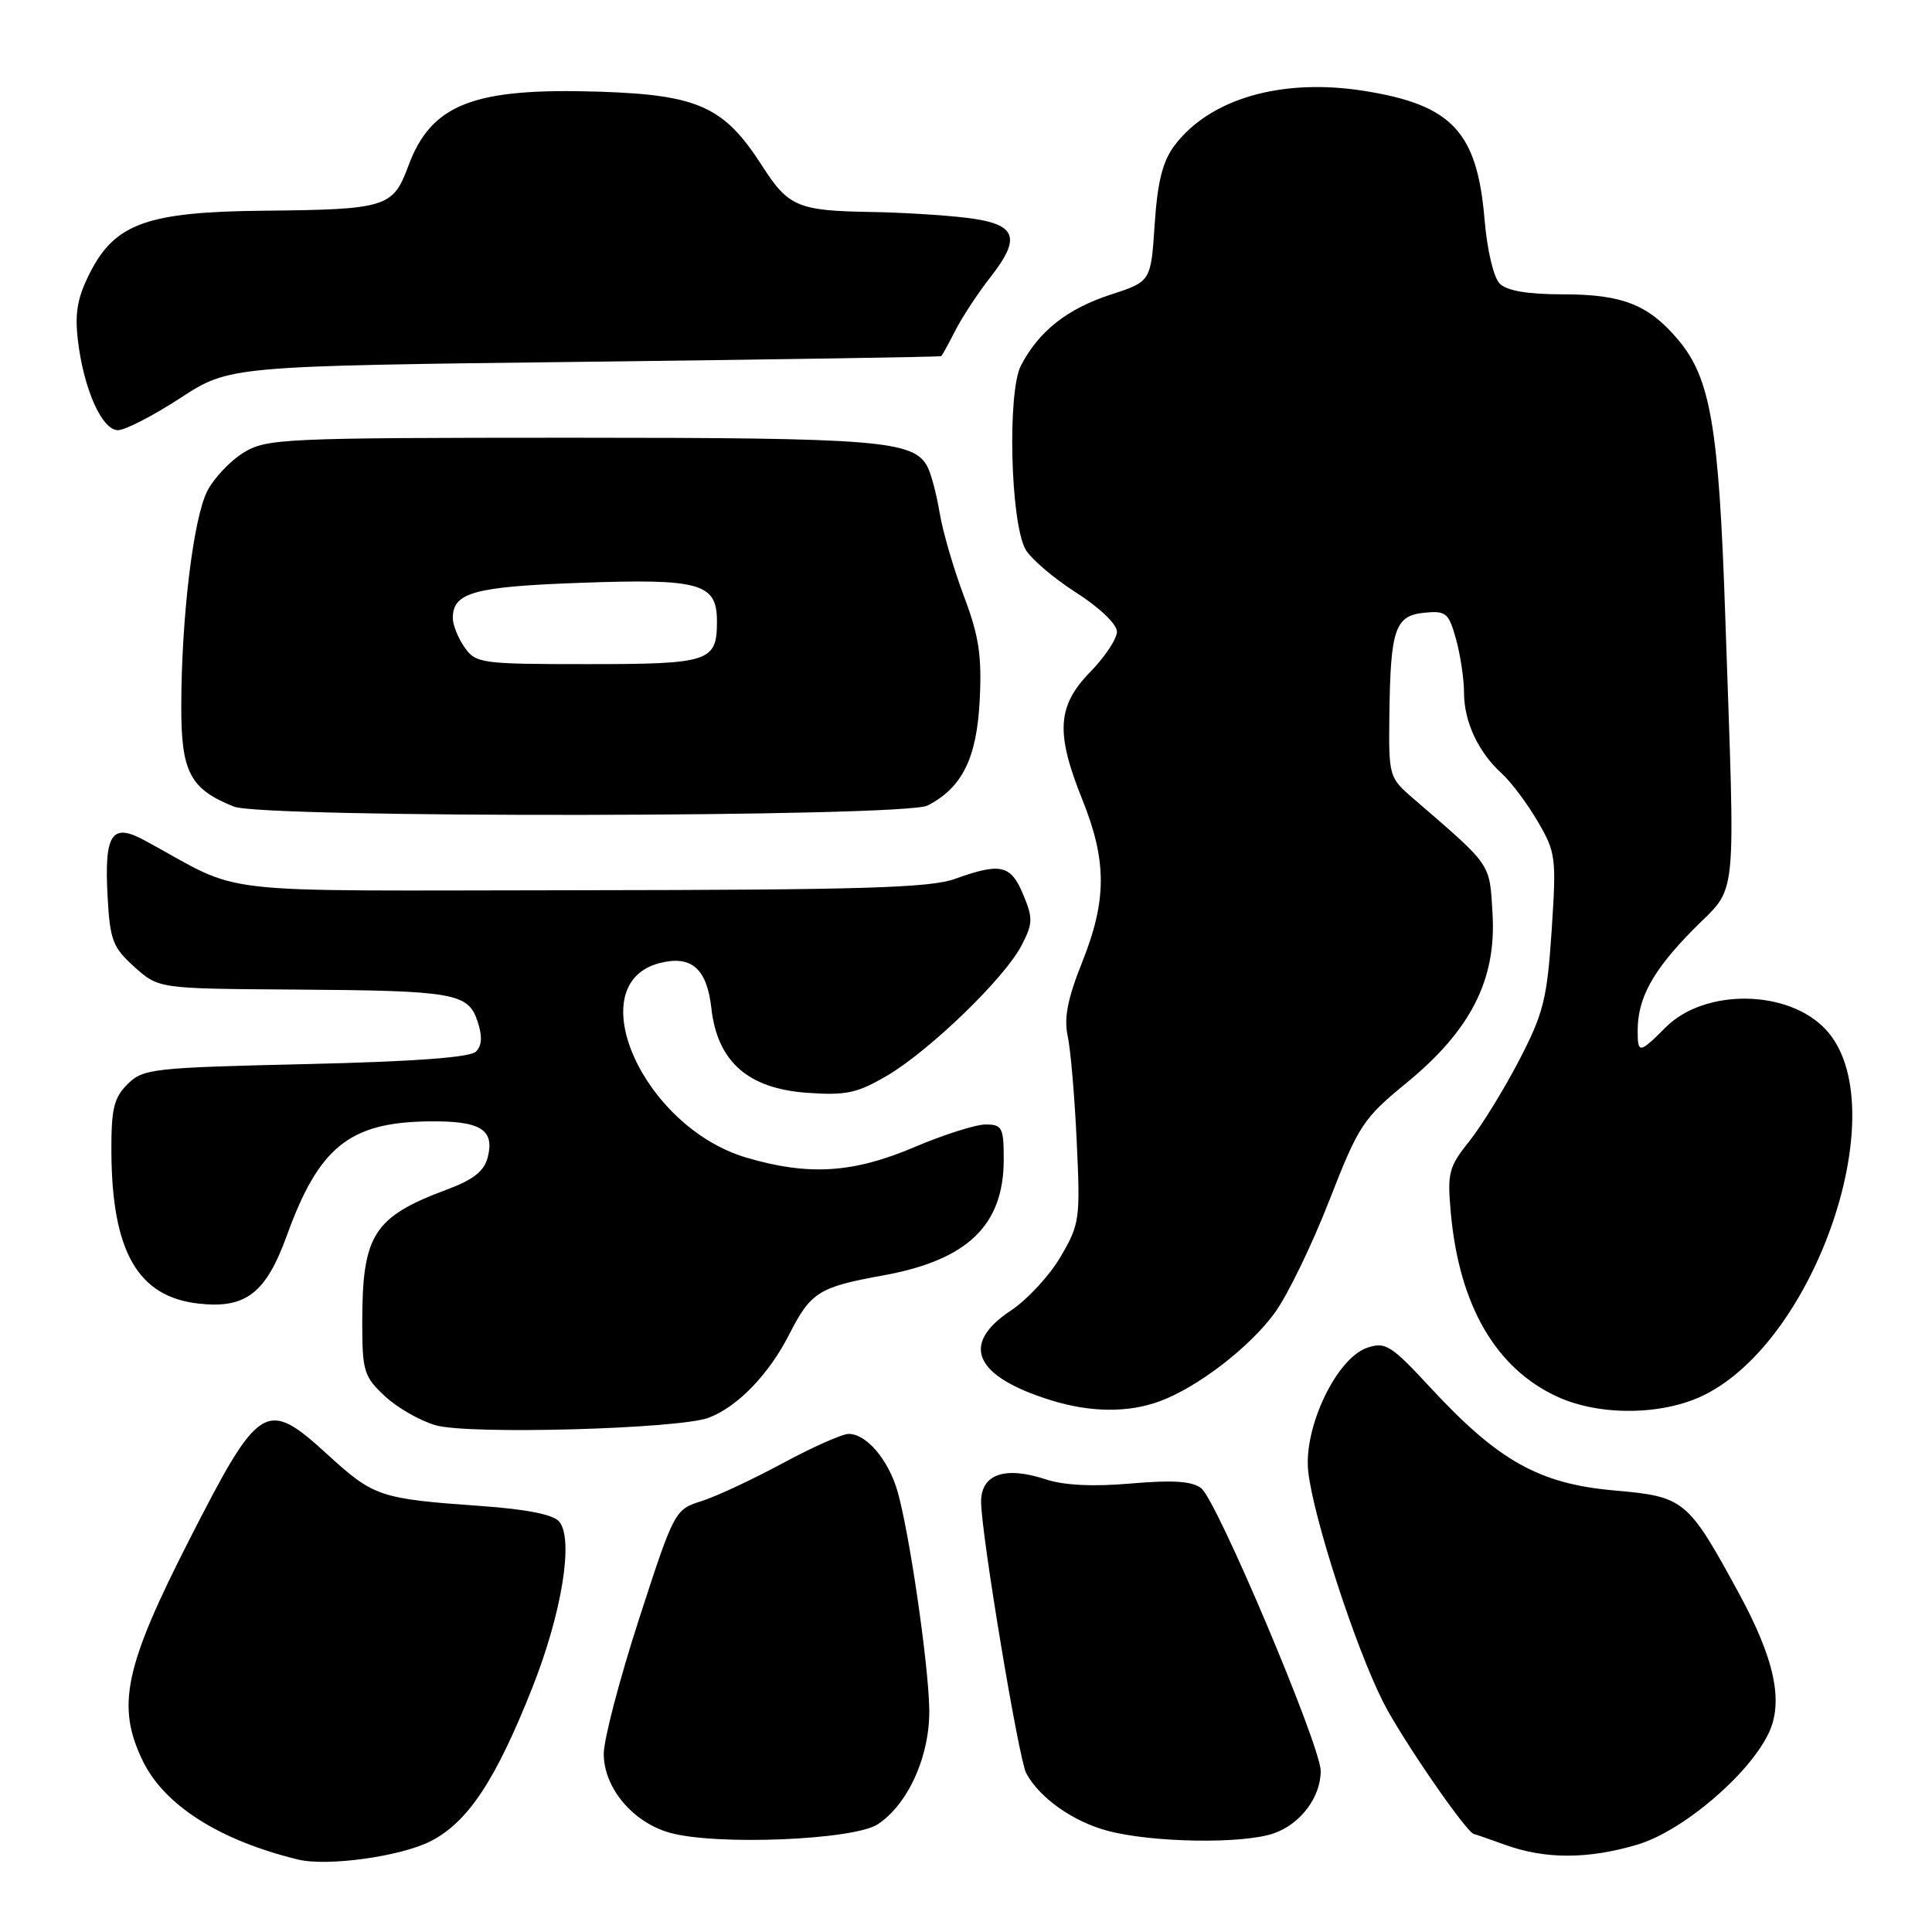 <?xml version="1.0" encoding="UTF-8" standalone="no"?>
<!DOCTYPE svg PUBLIC "-//W3C//DTD SVG 1.1//EN" "http://www.w3.org/Graphics/SVG/1.1/DTD/svg11.dtd" >
<svg xmlns="http://www.w3.org/2000/svg" xmlns:xlink="http://www.w3.org/1999/xlink" version="1.1" viewBox="0 0 256 256">
 <g >
 <path fill="currentColor"
d=" M 57.06 243.97 C 62.00 241.45 65.69 235.88 70.55 223.59 C 74.46 213.71 76.04 203.95 74.10 201.62 C 73.33 200.69 69.76 199.98 63.71 199.55 C 50.32 198.60 49.53 198.33 43.42 192.75 C 35.25 185.28 34.39 185.81 25.17 203.86 C 16.49 220.85 15.39 226.04 18.91 233.31 C 21.77 239.21 29.07 243.86 39.50 246.40 C 43.38 247.34 53.08 246.00 57.06 243.97 Z  M 216.97 244.42 C 222.94 242.64 231.74 235.17 234.36 229.65 C 236.36 225.45 235.14 219.79 230.35 211.00 C 223.62 198.66 223.20 198.31 213.86 197.49 C 203.96 196.61 198.53 193.57 189.60 183.93 C 184.31 178.22 183.58 177.76 181.15 178.59 C 177.07 179.99 172.70 189.18 173.35 195.00 C 174.03 201.11 179.56 218.16 183.26 225.50 C 185.63 230.23 194.38 242.94 195.31 243.02 C 195.41 243.02 197.30 243.68 199.50 244.47 C 204.78 246.37 210.44 246.36 216.97 244.42 Z  M 116.30 241.73 C 120.38 239.05 123.28 232.52 123.13 226.32 C 122.99 220.19 120.51 203.21 118.95 197.69 C 117.75 193.46 114.83 190.00 112.45 190.00 C 111.60 190.00 107.66 191.75 103.70 193.89 C 99.74 196.03 94.90 198.29 92.94 198.91 C 89.42 200.02 89.33 200.18 84.69 214.48 C 82.11 222.44 80.00 230.49 80.00 232.39 C 80.00 236.89 83.85 241.48 88.76 242.85 C 94.87 244.56 113.10 243.82 116.30 241.73 Z  M 168.78 242.93 C 172.34 241.69 175.00 238.14 175.00 234.66 C 175.00 231.35 161.25 198.81 159.17 197.20 C 157.95 196.26 155.45 196.09 149.87 196.57 C 144.86 197.01 140.99 196.82 138.57 196.02 C 133.16 194.24 130.00 195.33 130.00 198.99 C 130.00 203.16 134.98 233.10 135.98 234.96 C 137.75 238.23 142.14 241.35 146.72 242.58 C 152.65 244.17 164.66 244.36 168.78 242.93 Z  M 93.90 187.86 C 97.73 186.41 101.87 182.13 104.59 176.79 C 107.43 171.21 108.51 170.54 117.02 169.00 C 128.21 166.97 133.00 162.36 133.00 153.63 C 133.00 149.41 132.79 149.00 130.60 149.00 C 129.29 149.00 125.04 150.35 121.16 152.00 C 113.05 155.45 107.16 155.82 98.93 153.40 C 85.16 149.35 76.70 130.30 87.46 127.60 C 91.63 126.55 93.67 128.35 94.26 133.59 C 95.05 140.66 99.09 144.23 106.91 144.80 C 112.09 145.17 113.56 144.86 117.51 142.55 C 123.18 139.22 133.13 129.60 135.37 125.26 C 136.87 122.36 136.89 121.66 135.57 118.51 C 133.93 114.58 132.58 114.28 126.50 116.47 C 123.25 117.64 114.01 117.92 76.96 117.96 C 26.32 118.00 32.79 118.74 19.19 111.37 C 14.78 108.97 13.80 110.46 14.26 118.88 C 14.58 124.59 14.95 125.56 17.82 128.13 C 21.03 131.00 21.03 131.00 38.77 131.12 C 60.22 131.26 62.03 131.57 63.28 135.34 C 63.93 137.30 63.87 138.53 63.07 139.34 C 62.29 140.12 54.81 140.67 40.48 141.00 C 20.18 141.47 18.94 141.61 16.89 143.67 C 15.07 145.48 14.73 146.96 14.76 152.73 C 14.85 165.87 18.28 171.83 26.30 172.73 C 32.55 173.44 35.24 171.37 38.01 163.71 C 42.25 152.01 46.29 148.74 56.70 148.59 C 63.65 148.49 65.56 149.63 64.63 153.34 C 64.17 155.17 62.74 156.31 59.25 157.61 C 49.49 161.25 48.00 163.58 48.00 175.25 C 48.00 181.68 48.22 182.41 51.00 185.00 C 52.65 186.54 55.69 188.28 57.75 188.86 C 62.17 190.12 89.96 189.34 93.90 187.86 Z  M 153.68 185.67 C 158.71 183.82 165.64 178.48 168.94 173.92 C 170.61 171.62 173.84 164.96 176.12 159.12 C 180.02 149.11 180.61 148.21 186.38 143.48 C 194.87 136.52 198.28 129.83 197.77 121.12 C 197.36 114.26 197.81 114.91 187.19 105.74 C 184.06 103.04 184.00 102.82 184.10 94.74 C 184.24 83.36 184.85 81.57 188.73 81.19 C 191.61 80.91 191.96 81.20 192.93 84.69 C 193.51 86.79 193.99 89.98 193.99 91.80 C 194.00 95.65 195.89 99.68 199.00 102.50 C 200.21 103.60 202.35 106.44 203.74 108.82 C 206.16 112.95 206.24 113.62 205.60 123.32 C 205.00 132.37 204.52 134.28 201.29 140.50 C 199.29 144.35 196.32 149.17 194.69 151.22 C 191.96 154.63 191.76 155.42 192.24 160.72 C 193.36 173.02 198.23 181.38 206.44 185.11 C 211.99 187.63 220.24 187.55 225.68 184.91 C 240.79 177.60 251.24 146.34 241.90 136.39 C 236.92 131.09 225.90 130.95 220.72 136.12 C 217.23 139.62 217.00 139.65 217.00 136.57 C 217.00 132.26 218.99 128.62 224.31 123.22 C 230.34 117.08 229.94 120.96 228.60 81.50 C 227.76 56.56 226.66 50.13 222.37 45.03 C 218.45 40.37 214.98 39.00 207.12 39.00 C 202.43 39.00 199.68 38.54 198.72 37.58 C 197.91 36.77 197.05 33.13 196.71 29.08 C 195.74 17.47 192.40 13.90 180.80 12.05 C 169.86 10.30 160.27 13.07 155.60 19.32 C 154.05 21.40 153.37 24.13 153.00 29.72 C 152.50 37.30 152.50 37.30 147.20 39.03 C 141.41 40.91 137.65 43.88 135.28 48.44 C 133.47 51.92 133.88 69.05 135.86 72.75 C 136.52 73.97 139.52 76.55 142.53 78.48 C 145.68 80.49 148.00 82.70 148.00 83.70 C 148.00 84.64 146.41 87.04 144.48 89.02 C 140.07 93.53 139.85 97.10 143.41 105.94 C 146.68 114.08 146.68 119.28 143.39 127.50 C 141.47 132.30 140.96 134.88 141.47 137.26 C 141.86 139.04 142.40 145.34 142.67 151.26 C 143.16 161.54 143.06 162.22 140.53 166.53 C 139.08 169.01 136.11 172.22 133.94 173.66 C 127.20 178.12 129.09 182.37 139.22 185.53 C 144.48 187.17 149.49 187.22 153.68 185.67 Z  M 122.90 106.74 C 127.51 104.37 129.44 100.45 129.82 92.70 C 130.11 86.88 129.71 84.24 127.71 78.96 C 126.36 75.36 124.91 70.41 124.51 67.96 C 124.10 65.51 123.38 62.76 122.90 61.86 C 121.08 58.37 116.50 58.00 75.60 58.00 C 37.59 58.01 35.33 58.11 32.30 59.96 C 30.54 61.03 28.37 63.32 27.48 65.04 C 25.63 68.61 24.04 81.70 24.02 93.58 C 24.00 102.30 25.18 104.56 31.00 106.88 C 34.90 108.43 119.86 108.30 122.90 106.74 Z  M 23.88 52.75 C 30.40 48.50 30.40 48.50 77.45 47.94 C 103.33 47.63 124.60 47.29 124.72 47.19 C 124.85 47.08 125.70 45.54 126.61 43.75 C 127.53 41.96 129.60 38.82 131.21 36.76 C 135.42 31.40 134.71 29.65 127.99 28.85 C 124.97 28.49 119.35 28.15 115.50 28.09 C 105.69 27.93 104.47 27.41 100.95 21.92 C 95.96 14.14 92.51 12.58 79.48 12.15 C 62.70 11.61 57.14 13.77 54.09 22.03 C 52.08 27.48 51.17 27.76 35.00 27.92 C 19.55 28.07 15.27 29.59 11.94 36.11 C 10.26 39.41 9.89 41.44 10.32 45.08 C 11.09 51.57 13.51 57.00 15.63 57.00 C 16.58 57.00 20.29 55.09 23.88 52.75 Z  M 61.56 85.78 C 60.70 84.56 60.00 82.81 60.00 81.90 C 60.00 78.51 62.78 77.74 76.83 77.23 C 92.82 76.65 95.00 77.27 95.00 82.34 C 95.00 87.68 94.04 88.00 77.86 88.00 C 63.76 88.00 63.05 87.90 61.56 85.78 Z "/>
</g>
</svg>